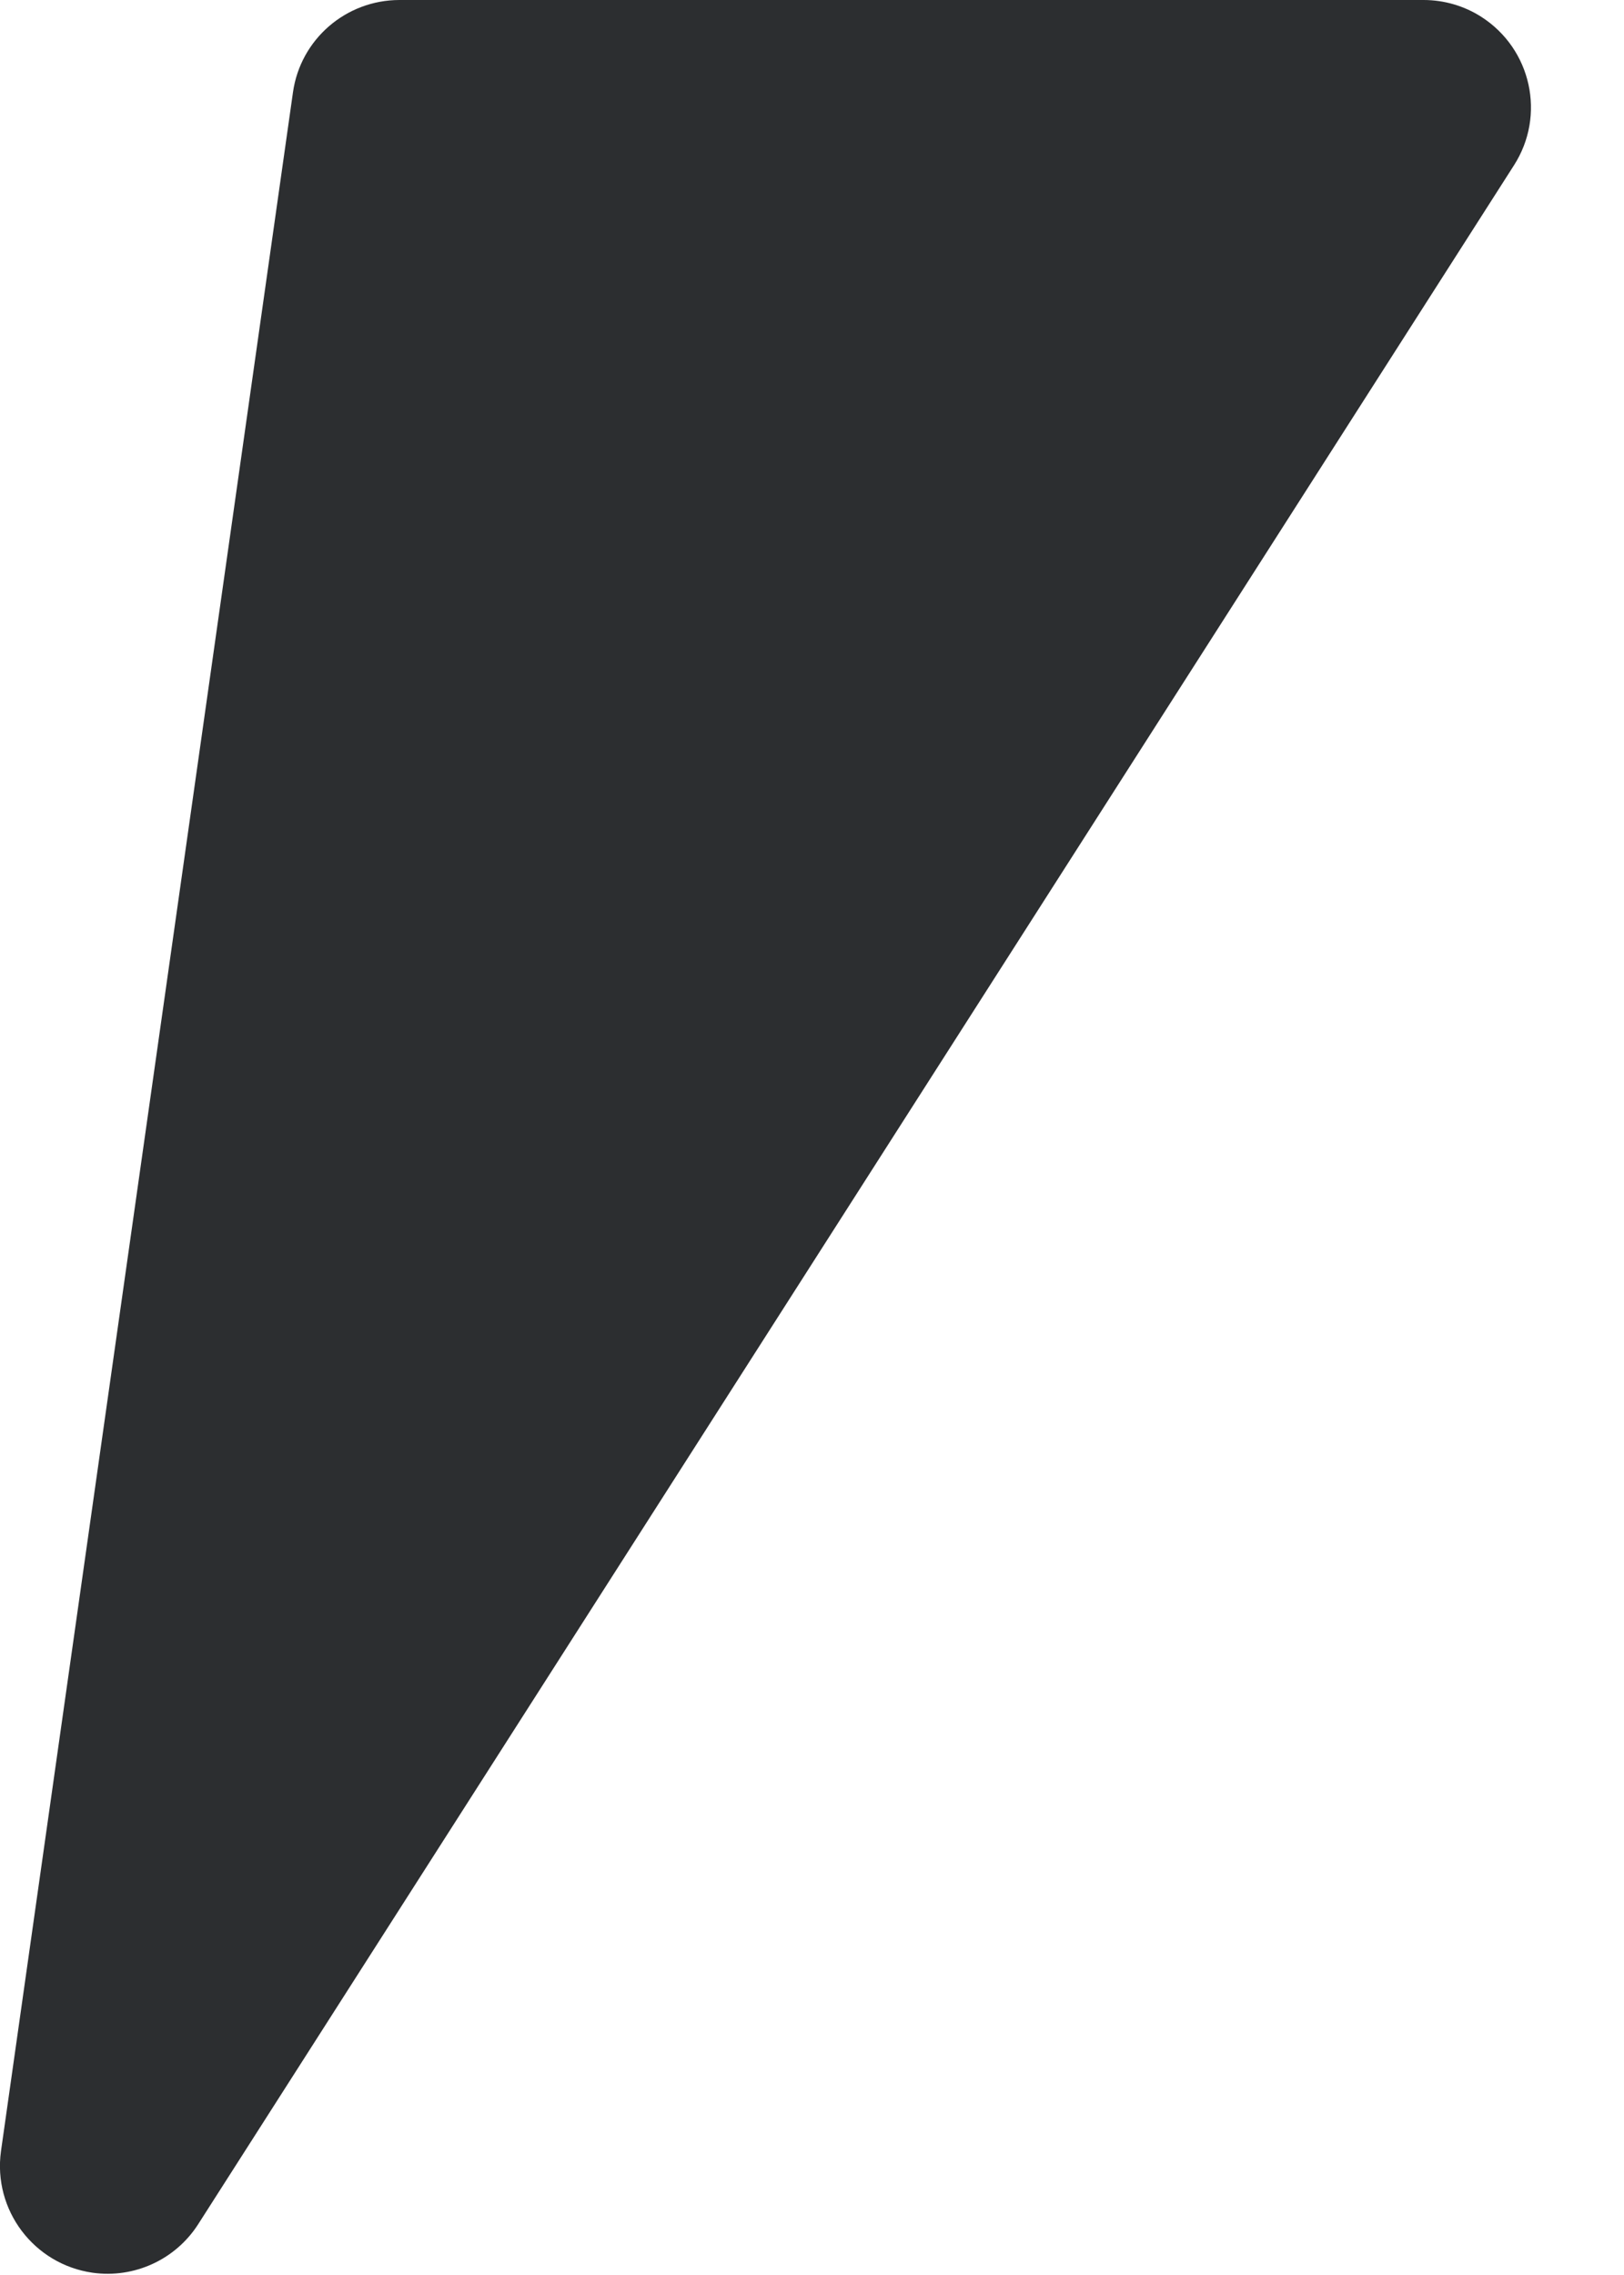 <?xml version="1.0" encoding="UTF-8"?>
<svg width="5px" height="7px" viewBox="0 0 5 7" version="1.1" xmlns="http://www.w3.org/2000/svg" xmlns:xlink="http://www.w3.org/1999/xlink">
    <title>prime</title>
    <g id="prime" stroke="none" stroke-width="1" fill="none" fill-rule="evenodd">
        <path d="M0.902,0.284 L0.003,6.619 C-0.022,6.8 0.104,6.967 0.285,6.993 C0.413,7.011 0.54,6.953 0.61,6.844 L4.661,0.509 C4.76,0.355 4.715,0.151 4.561,0.052 C4.508,0.018 4.446,-9.09494702e-13 4.383,-9.09494702e-13 L1.23,-9.09494702e-13 C1.065,-9.09494702e-13 0.925,0.121 0.902,0.284 Z" fill="#2C2E30"></path>
    </g>
</svg>